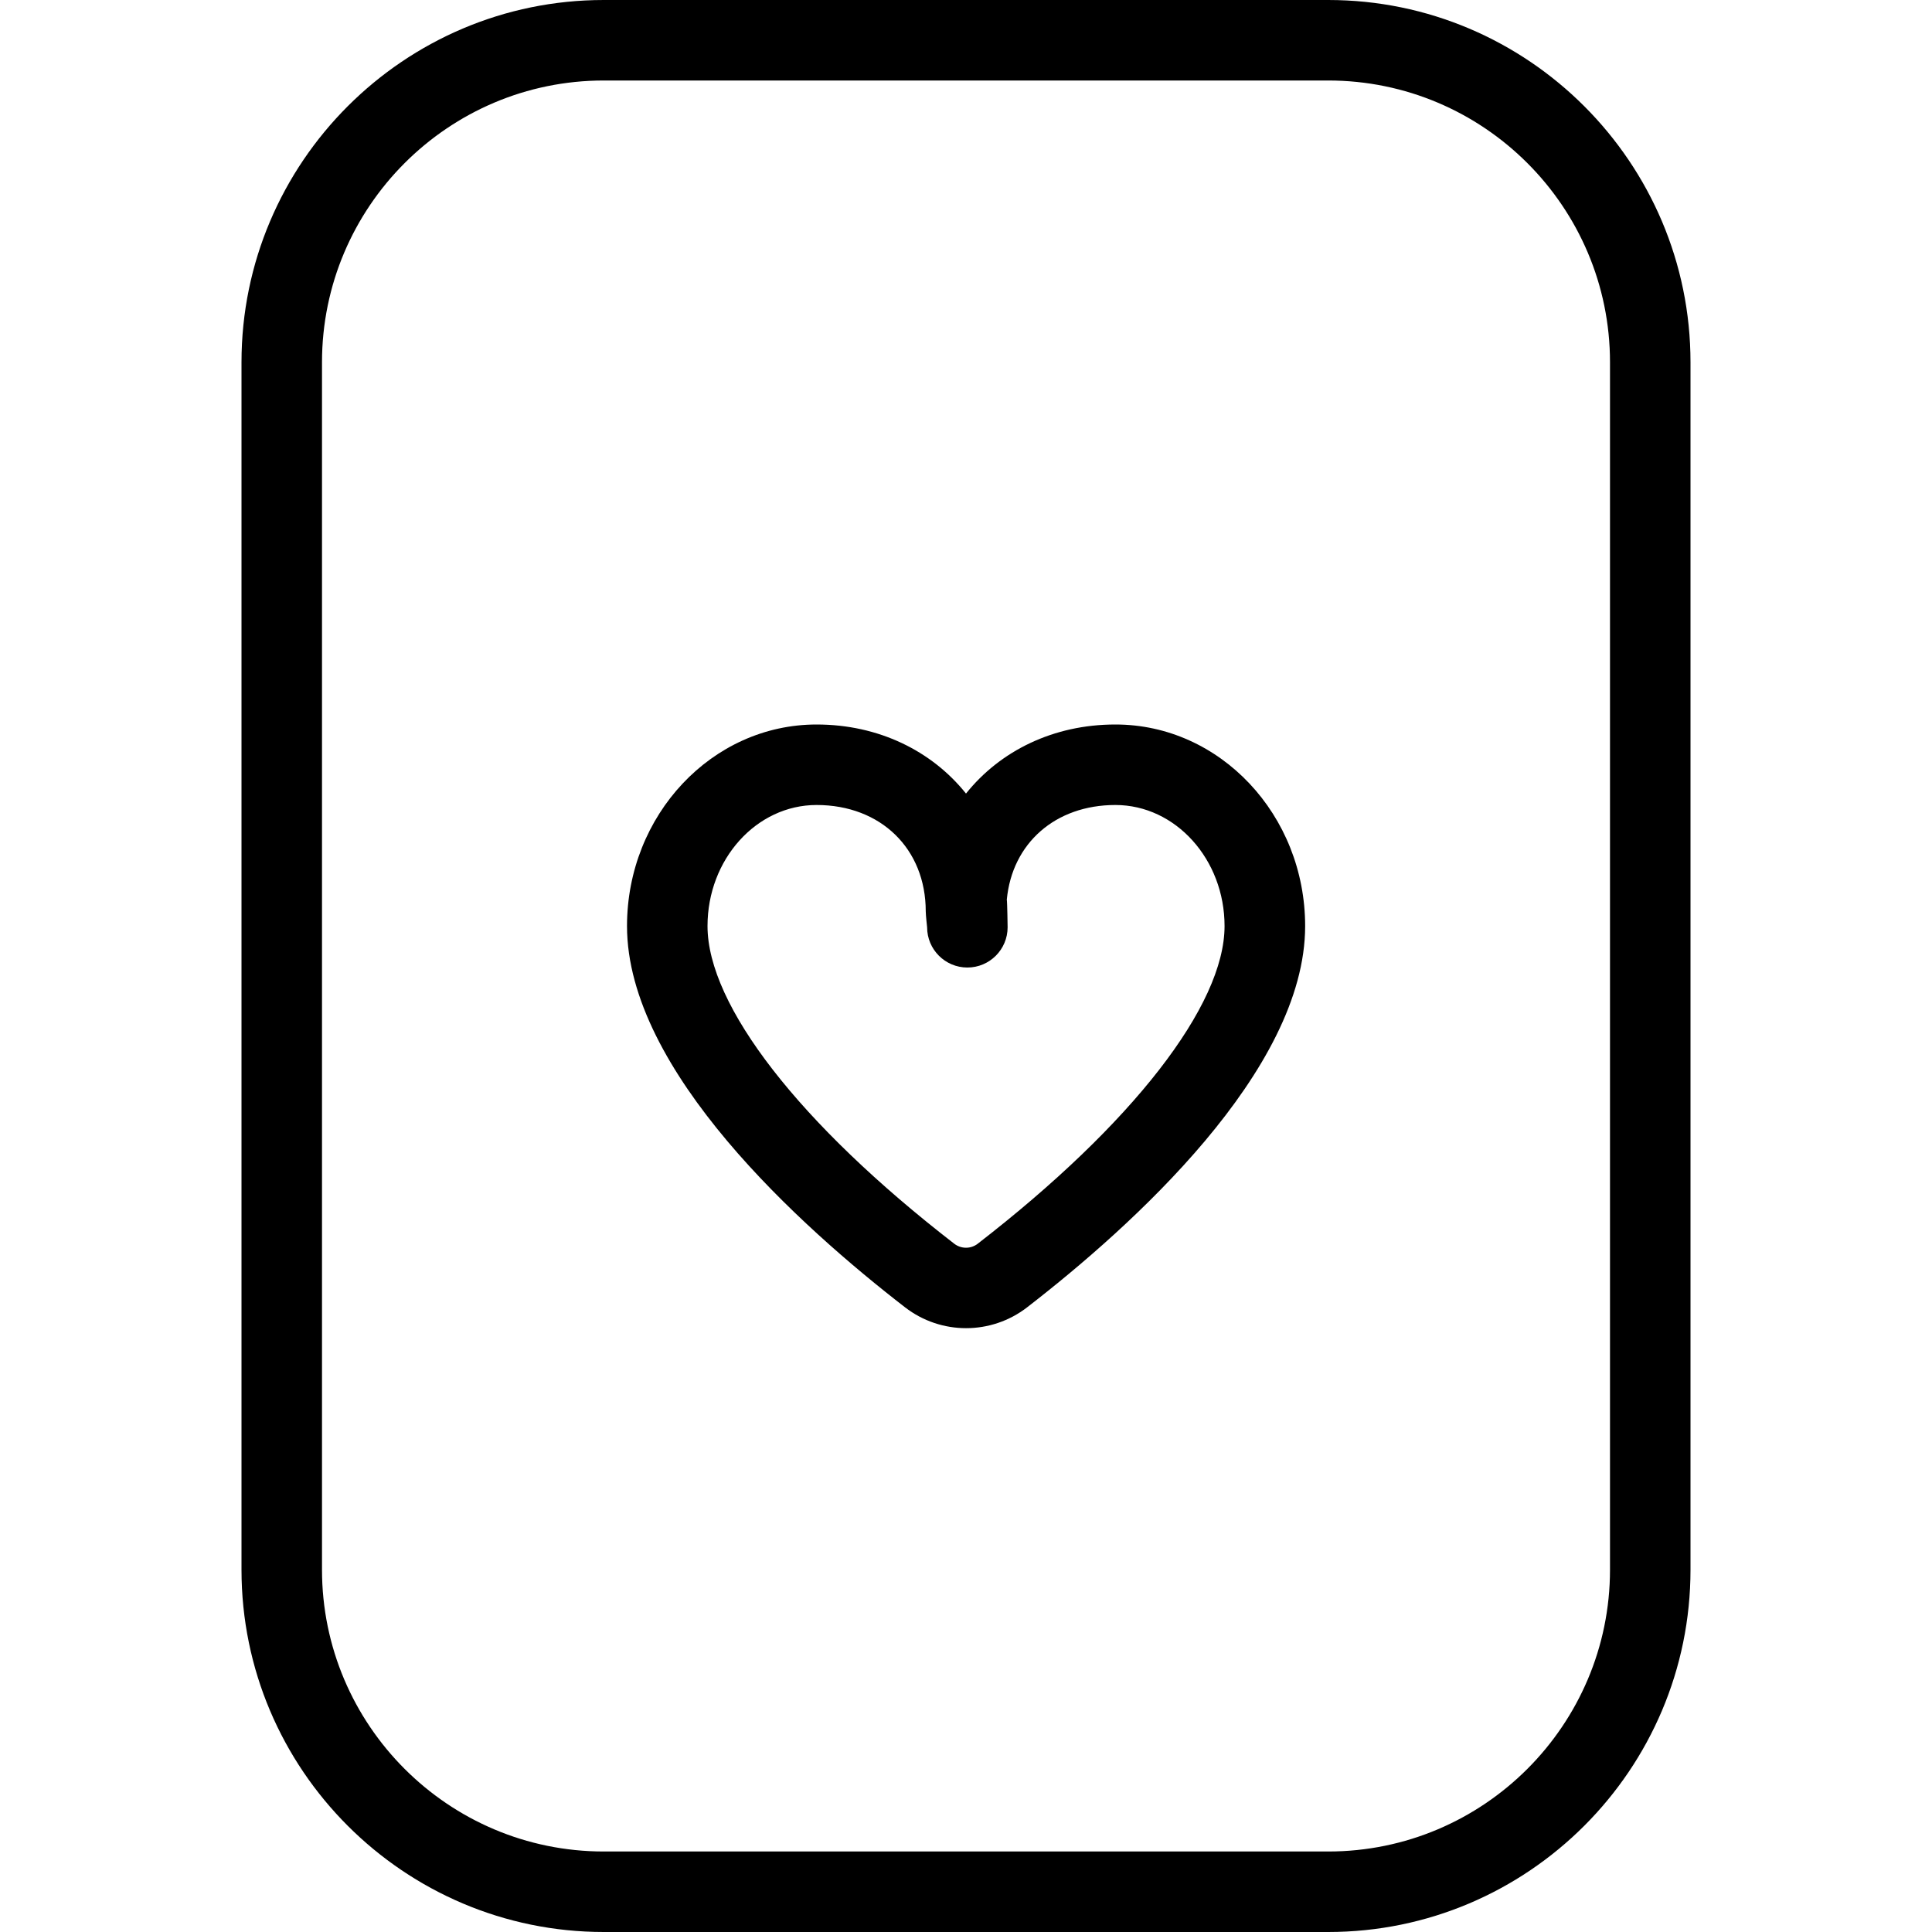 <?xml version="1.0" encoding="UTF-8"?>
<svg xmlns="http://www.w3.org/2000/svg" id="Layer_1" data-name="Layer 1" viewBox="0 0 24 24">
  <path d="m16.5,0H7.5C5.019,0,3,2.019,3,4.5v15c0,2.481,2.019,4.5,4.5,4.5h9c2.481,0,4.5-2.019,4.5-4.5V4.5c0-2.481-2.019-4.5-4.5-4.5Zm3.5,19.5c0,1.93-1.57,3.5-3.5,3.5H7.5c-1.93,0-3.5-1.57-3.5-3.5V4.5c0-1.93,1.57-3.5,3.5-3.5h9c1.93,0,3.5,1.57,3.5,3.5v15Zm-6.145-10.5c-.77,0-1.431.328-1.855.858-.424-.53-1.086-.858-1.856-.858-1.299,0-2.355,1.124-2.355,2.504,0,1.797,2.164,3.739,3.455,4.737.223.172.49.258.757.258s.534-.086.757-.258c1.291-.998,3.455-2.94,3.455-4.737,0-1.381-1.057-2.504-2.356-2.504Zm-1.709,6.45c-.087.067-.206.066-.292,0-1.919-1.484-3.065-2.959-3.065-3.946,0-.83.608-1.504,1.355-1.504.798,0,1.356.544,1.356,1.322,0,.044.017.197.017.197,0,.276.224.5.5.5s.5-.224.5-.5c0,0-.004-.311-.01-.344.066-.699.602-1.175,1.349-1.175s1.356.675,1.356,1.504c0,.986-1.146,2.461-3.065,3.945Z"/>
</svg>
